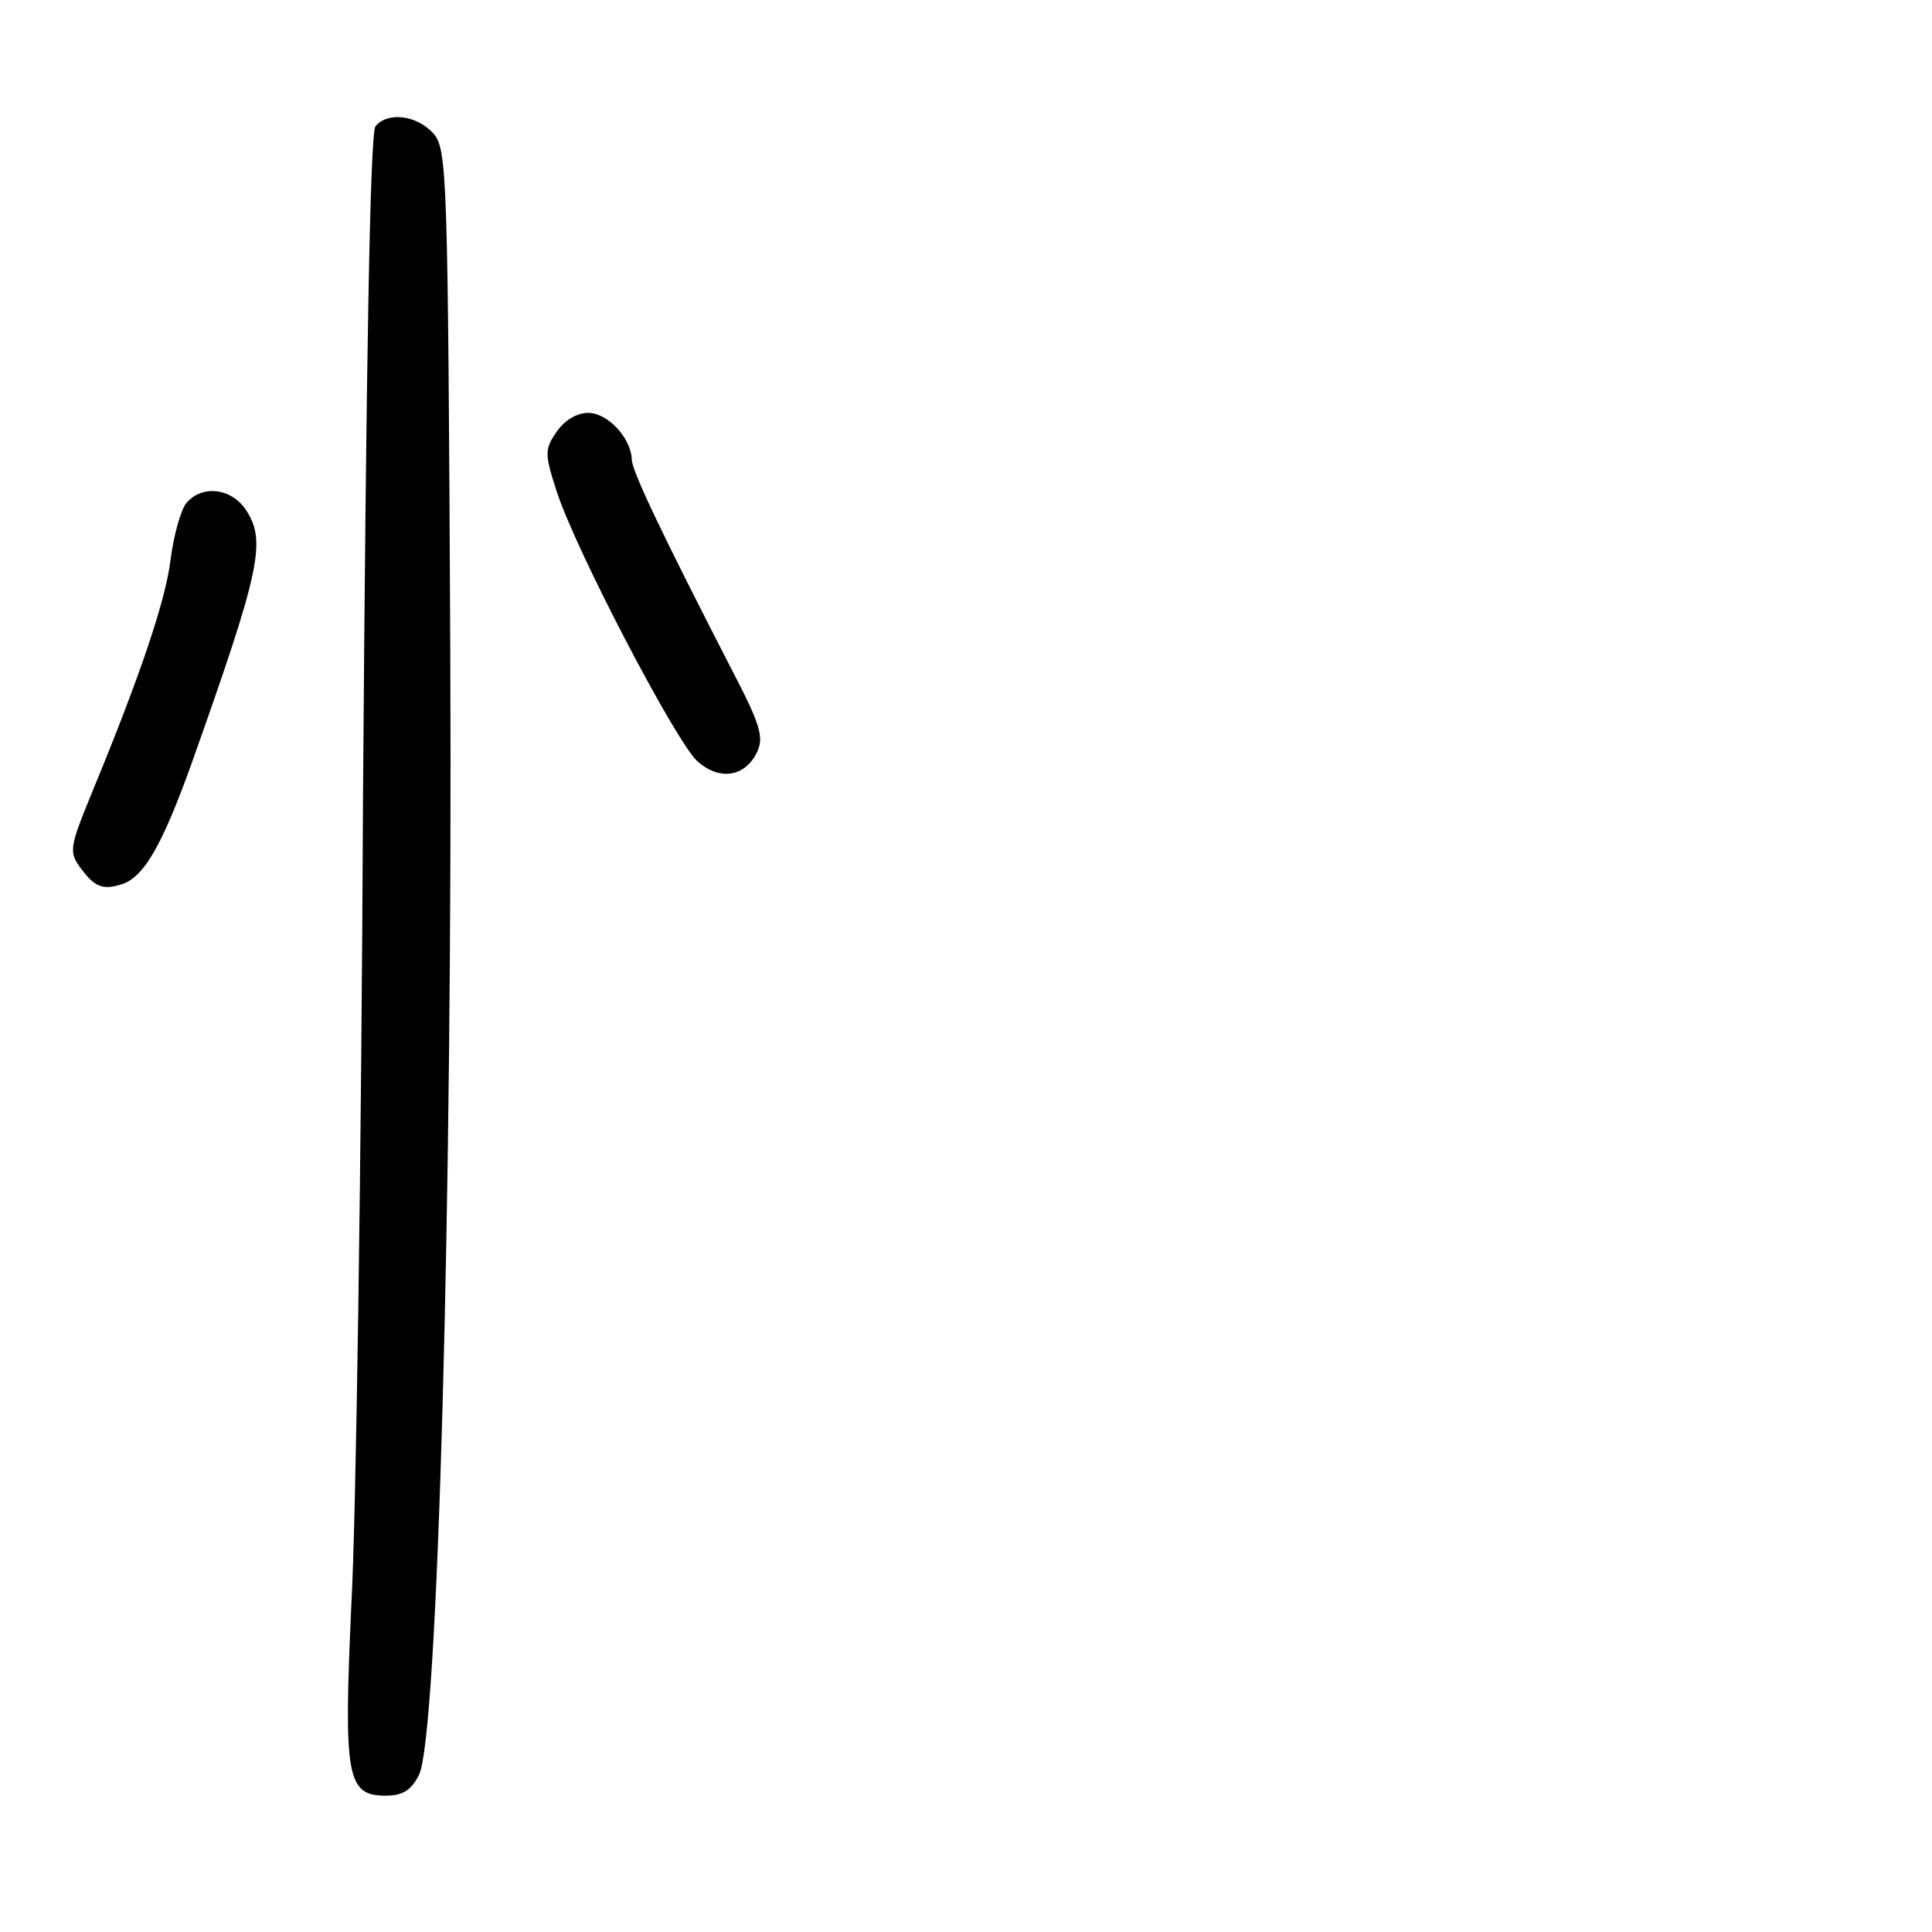 <?xml version="1.0" standalone="no"?>
<!DOCTYPE svg PUBLIC "-//W3C//DTD SVG 20010904//EN"
 "http://www.w3.org/TR/2001/REC-SVG-20010904/DTD/svg10.dtd">
<svg version="1.0" xmlns="http://www.w3.org/2000/svg"
 width="248pt" height="248pt" viewBox="0 0 248 248"
 preserveAspectRatio="xMidYMid meet">
<g transform="translate(0,248) scale(0.1,-0.1)"
fill="#000000" stroke="none">
<path d="M482 2318 c-7 -9 -12 -303 -16 -858 -2 -465 -9 -933 -15 -1040 -10
-221 -6 -245 44 -245 22 0 33 7 43 27 24 51 43 733 40 1439 -3 620 -4 648 -22
668 -21 23 -58 28 -74 9z"/>
<path d="M714 1925 c-15 -22 -15 -28 1 -77 25 -76 152 -319 180 -345 29 -26
62 -20 77 12 9 19 3 37 -33 106 -90 175 -128 255 -128 269 -1 28 -31 60 -56
60 -15 0 -31 -10 -41 -25z"/>
<path d="M239 1834 c-7 -9 -16 -41 -20 -72 -6 -51 -38 -147 -100 -297 -31 -76
-32 -79 -11 -105 14 -18 25 -22 45 -16 30 7 54 47 94 159 87 245 95 282 69
322 -19 29 -57 33 -77 9z"/>
</g>
</svg>
